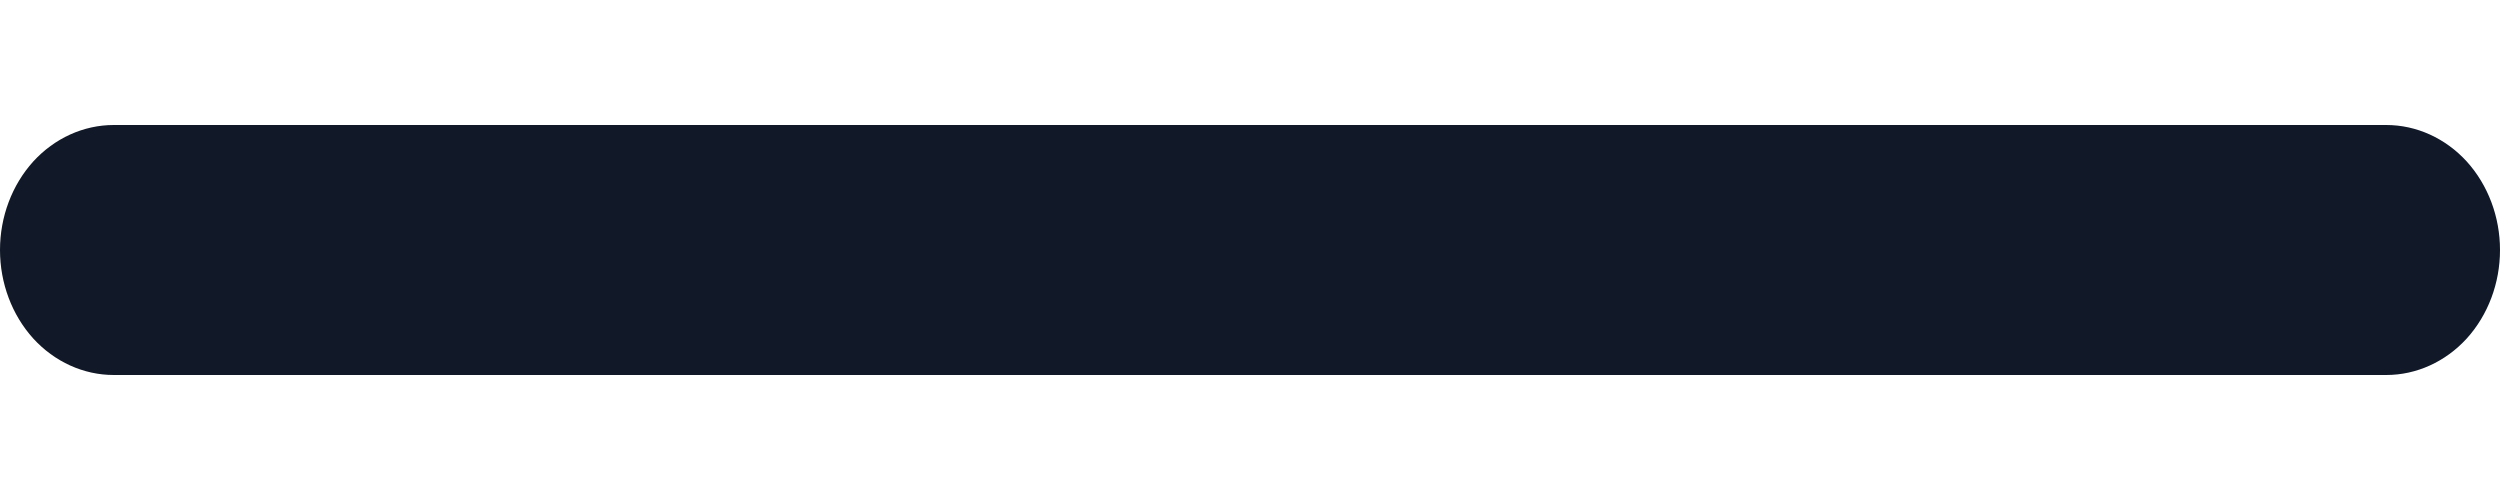 <svg width="10" height="2" viewBox="0 0 10 2" fill="none" xmlns="http://www.w3.org/2000/svg">
<path fill-rule="evenodd" clip-rule="evenodd" d="M0 1C0 0.867 0.048 0.74 0.133 0.646C0.218 0.553 0.334 0.5 0.455 0.5H9.545C9.666 0.5 9.782 0.553 9.867 0.646C9.952 0.74 10 0.867 10 1C10 1.133 9.952 1.26 9.867 1.354C9.782 1.447 9.666 1.5 9.545 1.5H0.455C0.334 1.5 0.218 1.447 0.133 1.354C0.048 1.26 0 1.133 0 1Z" fill="#111827"/>
</svg>
